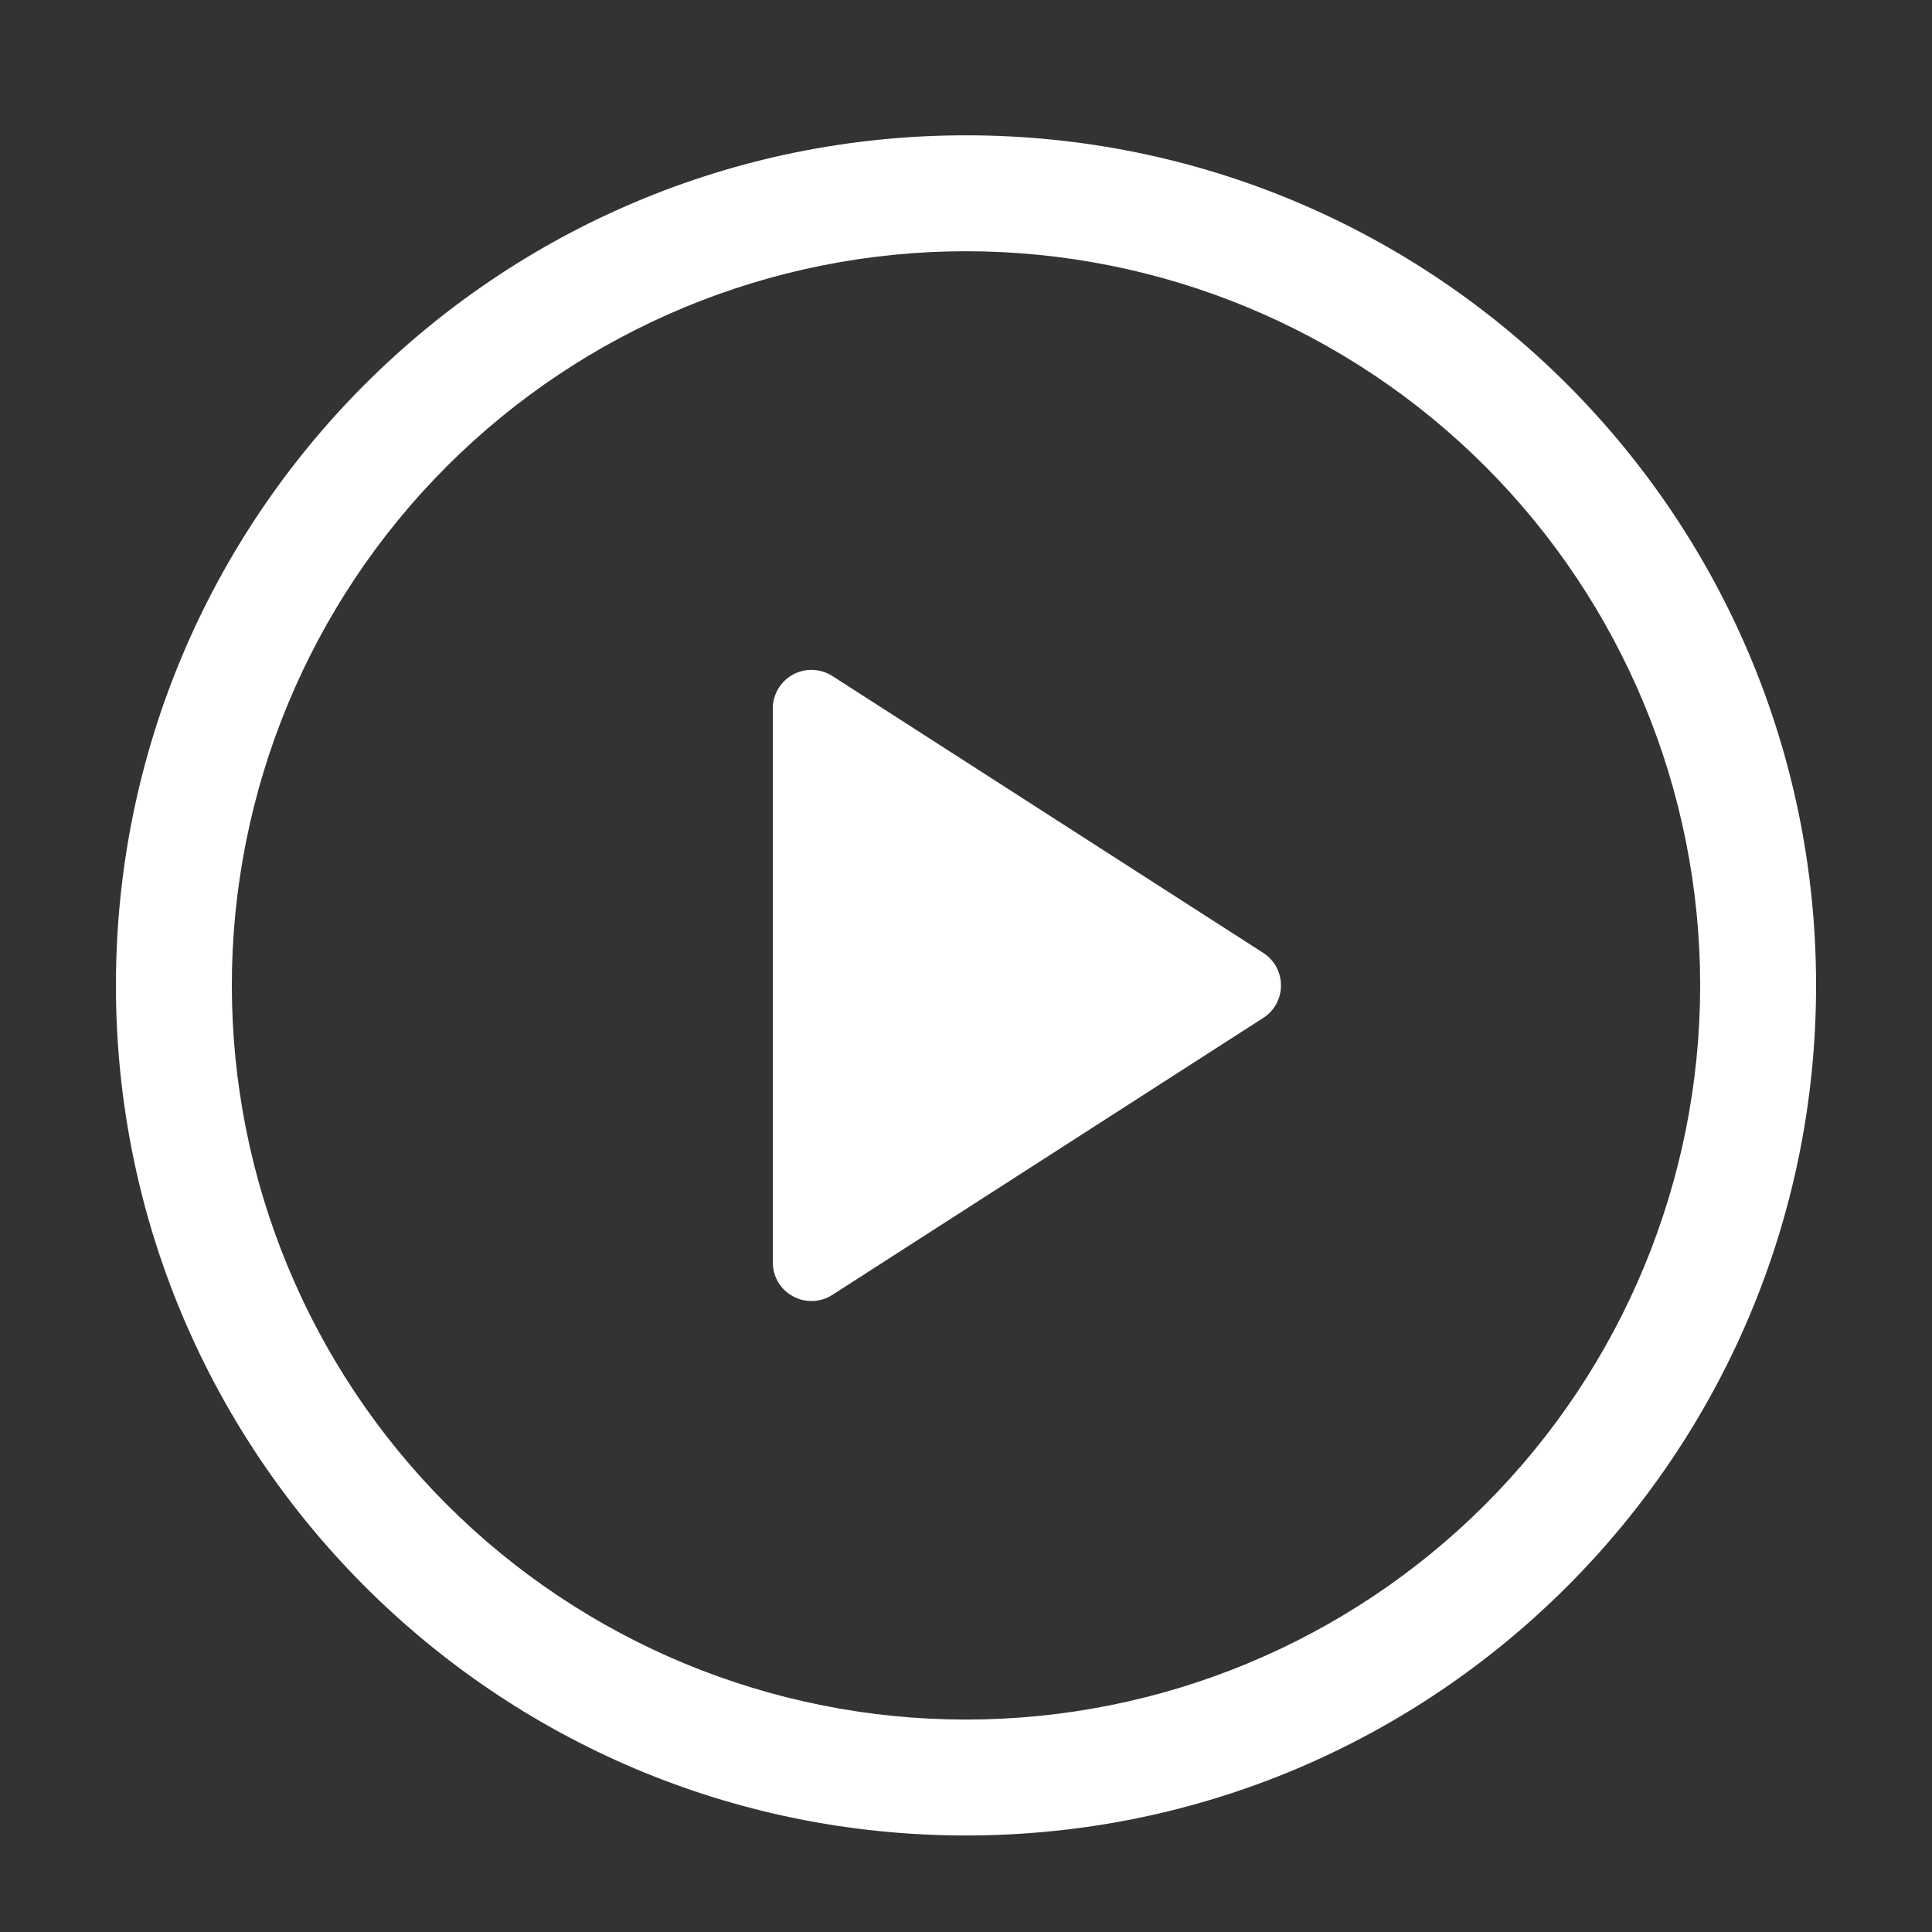<svg width="25" height="25" viewBox="0 0 25 25" fill="none" xmlns="http://www.w3.org/2000/svg">
<rect x="0" y="0" width="25" height="25" fill="#333333" stroke="none"/>
<g id="icon play">
<path id="Vector" d="M10 16.335V9.167C10 9.078 10.024 8.99 10.07 8.913C10.116 8.836 10.182 8.772 10.261 8.729C10.339 8.686 10.428 8.665 10.518 8.669C10.607 8.672 10.694 8.699 10.77 8.747L16.346 12.33C16.417 12.376 16.475 12.438 16.515 12.511C16.555 12.585 16.576 12.668 16.576 12.751C16.576 12.835 16.555 12.918 16.515 12.991C16.475 13.065 16.417 13.127 16.346 13.172L10.77 16.756C10.694 16.805 10.607 16.832 10.518 16.835C10.428 16.838 10.339 16.817 10.261 16.774C10.182 16.732 10.116 16.668 10.07 16.591C10.024 16.514 10 16.426 10 16.336V16.335Z" fill="white"/>
<path id="Vector_2" d="M1.5 12.751C1.5 6.676 6.425 1.751 12.5 1.751C18.575 1.751 23.5 6.676 23.5 12.751C23.5 18.826 18.575 23.751 12.5 23.751C6.425 23.751 1.5 18.826 1.5 12.751ZM12.5 3.251C9.98 3.251 7.564 4.252 5.782 6.034C4.001 7.815 3 10.232 3 12.751C3 15.271 4.001 17.687 5.782 19.469C7.564 21.25 9.98 22.251 12.5 22.251C15.02 22.251 17.436 21.25 19.218 19.469C20.999 17.687 22 15.271 22 12.751C22 10.232 20.999 7.815 19.218 6.034C17.436 4.252 15.02 3.251 12.5 3.251Z" fill="white"/>
</g>
</svg>
